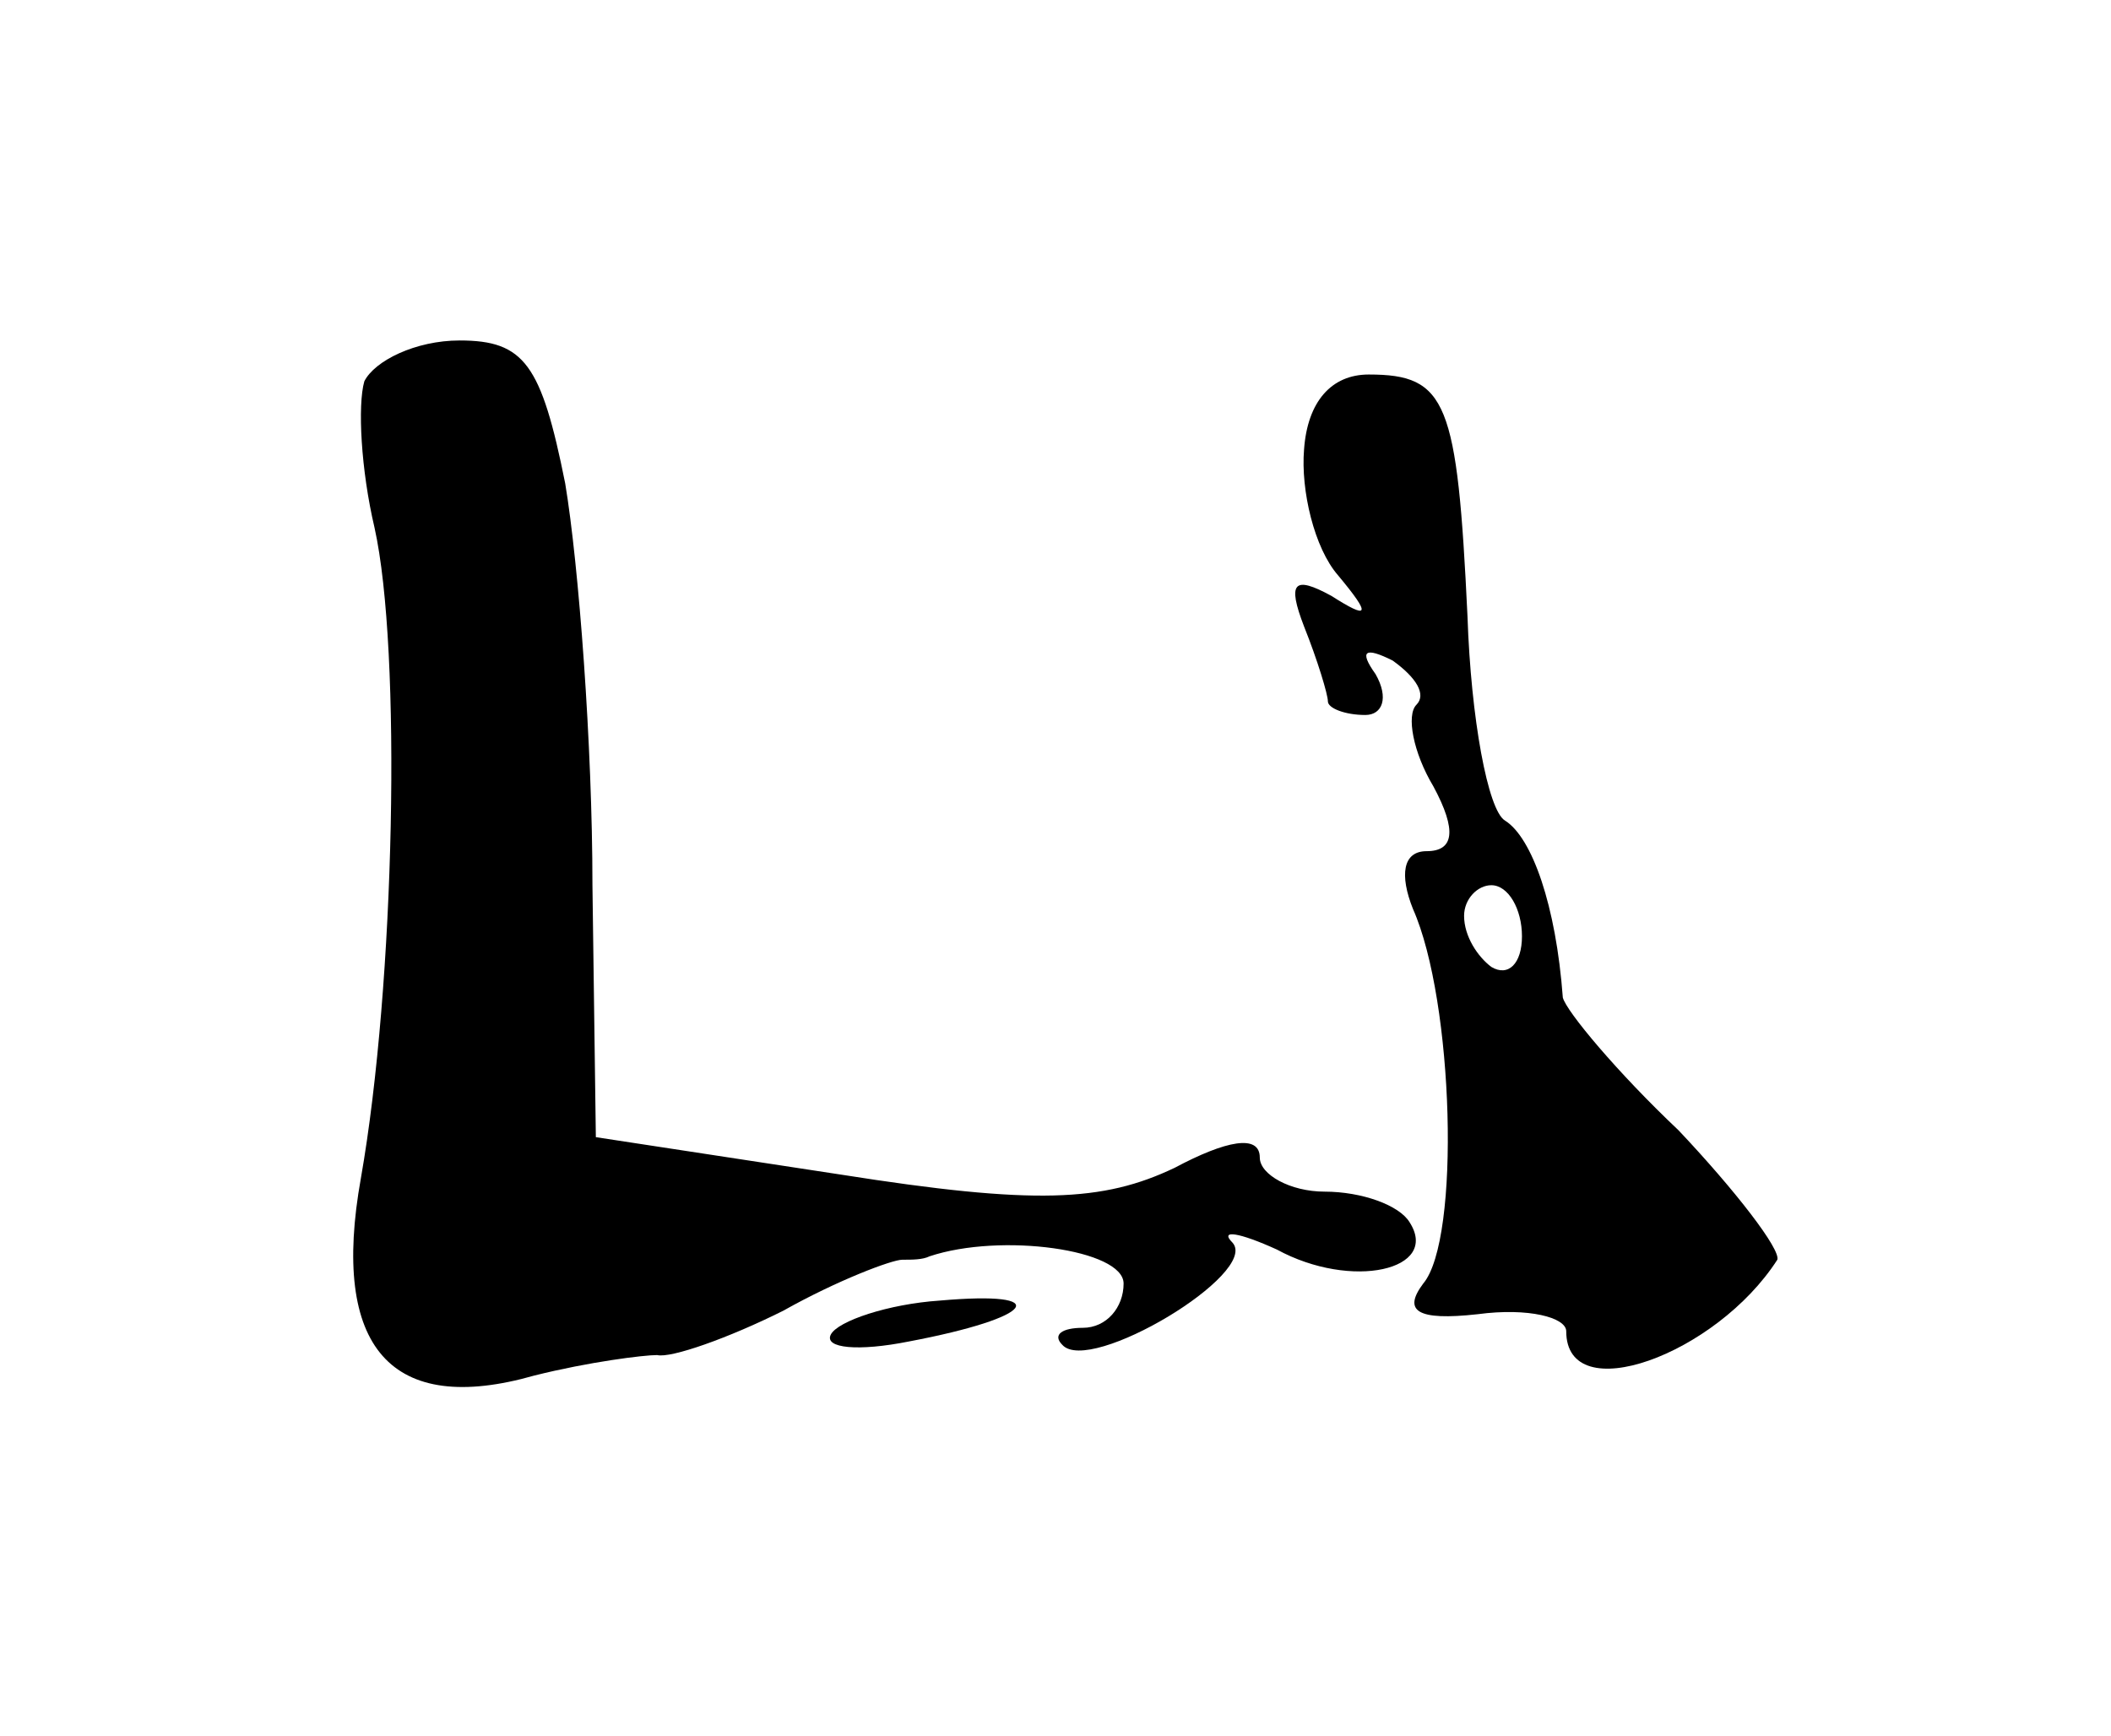 <?xml version="1.0" standalone="no"?>
<!DOCTYPE svg PUBLIC "-//W3C//DTD SVG 20010904//EN"
 "http://www.w3.org/TR/2001/REC-SVG-20010904/DTD/svg10.dtd">
<svg version="1.0" xmlns="http://www.w3.org/2000/svg"
 width="62pt" height="51pt" viewBox="0 0 62 51"
 preserveAspectRatio="xMidYMid meet">
<g transform="translate(0,51) scale(0.1,-0.1)"
fill="#000000" stroke="none">
<path d="M107 398 c-2 -7 -1 -26 3 -43 8 -36 6 -134 -4 -191 -9 -50 9 -70 51
-58 16 4 32 6 36 6 4 -1 21 5 37 13 16 9 32 15 35 15 3 0 6 0 8 1 21 7 57 2
57 -8 0 -7 -5 -13 -12 -13 -6 0 -9 -2 -6 -5 8 -9 58 21 50 30 -4 4 2 3 13 -2
22 -12 48 -6 39 8 -3 5 -14 9 -25 9 -10 0 -19 5 -19 10 0 7 -10 5 -25 -3 -21
-10 -41 -11 -98 -2 l-72 11 -1 74 c0 41 -4 94 -8 118 -7 35 -12 42 -31 42 -13
0 -25 -6 -28 -12z"/>
<path d="M383 378 c-1 -12 3 -29 10 -37 10 -12 9 -13 -2 -6 -11 6 -13 4 -8 -9
4 -10 7 -20 7 -22 0 -2 5 -4 11 -4 5 0 7 5 3 12 -5 7 -3 8 5 4 7 -5 10 -10 7
-13 -3 -3 -1 -14 5 -24 7 -13 6 -19 -2 -19 -7 0 -8 -7 -4 -17 12 -27 14 -97 3
-110 -6 -8 -2 -11 16 -9 15 2 26 -1 26 -5 0 -23 44 -7 62 21 1 3 -12 20 -29
38 -18 17 -33 35 -34 39 -2 27 -9 47 -17 52 -5 3 -10 30 -11 60 -3 63 -6 71
-29 71 -11 0 -18 -8 -19 -22z m64 -143 c0 -8 -4 -12 -9 -9 -4 3 -8 9 -8 15 0
5 4 9 8 9 5 0 9 -7 9 -15z"/>
<path d="M244 118 c-2 -4 8 -5 23 -2 37 7 43 15 9 12 -15 -1 -30 -6 -32 -10z"/>
</g>
</svg>

